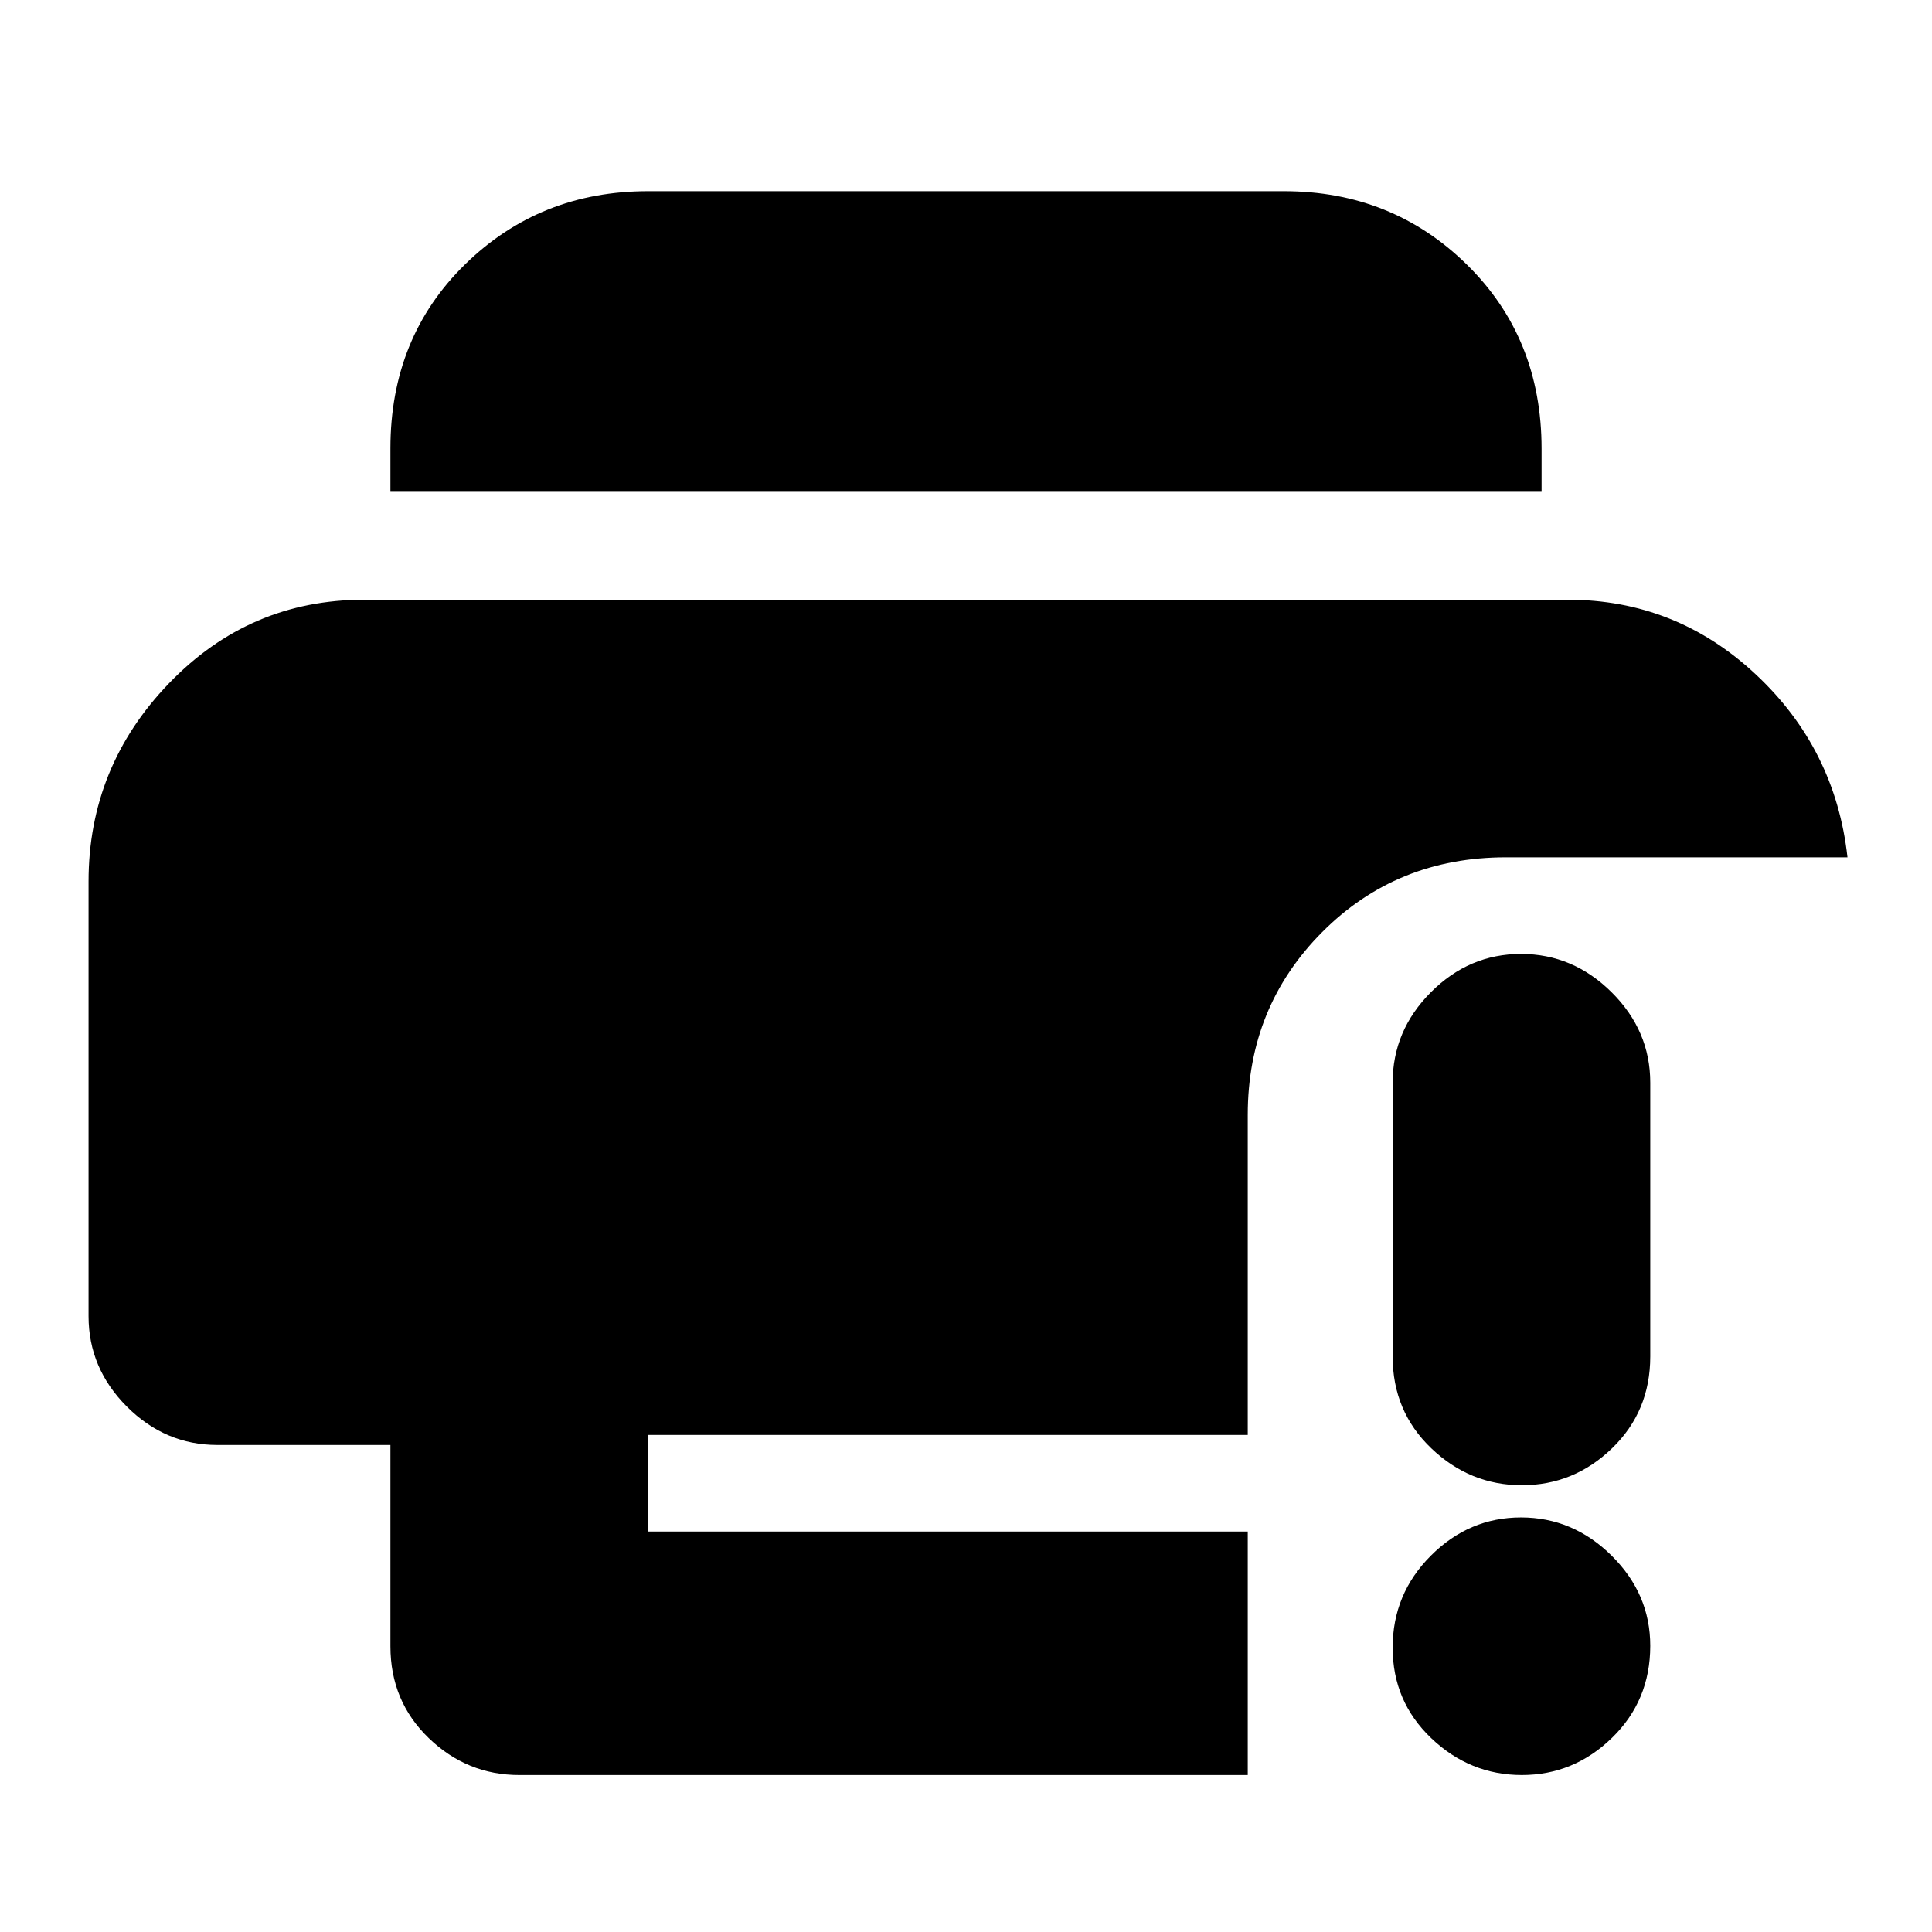 <svg xmlns="http://www.w3.org/2000/svg" height="20" viewBox="0 96 960 960" width="20"><path d="M756.211 978q-25.811 0-45.011-18.289-19.2-18.29-19.2-45Q692 888 710.99 869q18.989-19 44.799-19 25.811 0 45.011 18.99 19.2 18.989 19.2 44.799Q820 941 801.01 959.5 782.021 978 756.211 978Zm0-144q-25.811 0-45.011-18.35Q692 797.3 692 770V634q0-25.9 18.99-44.95Q729.979 570 755.789 570q25.811 0 45.011 19.05Q820 608.1 820 634v136q0 27.3-18.99 45.65Q782.021 834 756.211 834ZM258 978q-25.9 0-44.95-18.35Q194 941.3 194 914V814h-86q-25.9 0-44.95-19.05Q44 775.9 44 750V534q0-57 40-98.5t97-41.5h598q53.663 0 93.332 37Q912 468 918 522H748.339Q694 522 657 559.15T620 650v159H322v48h298v121H258Zm-64-638v-21.212q0-55.188 37.15-91.488T322 191h316q53.7 0 90.85 36.45Q766 263.9 766 319v21H194Z"/></svg>